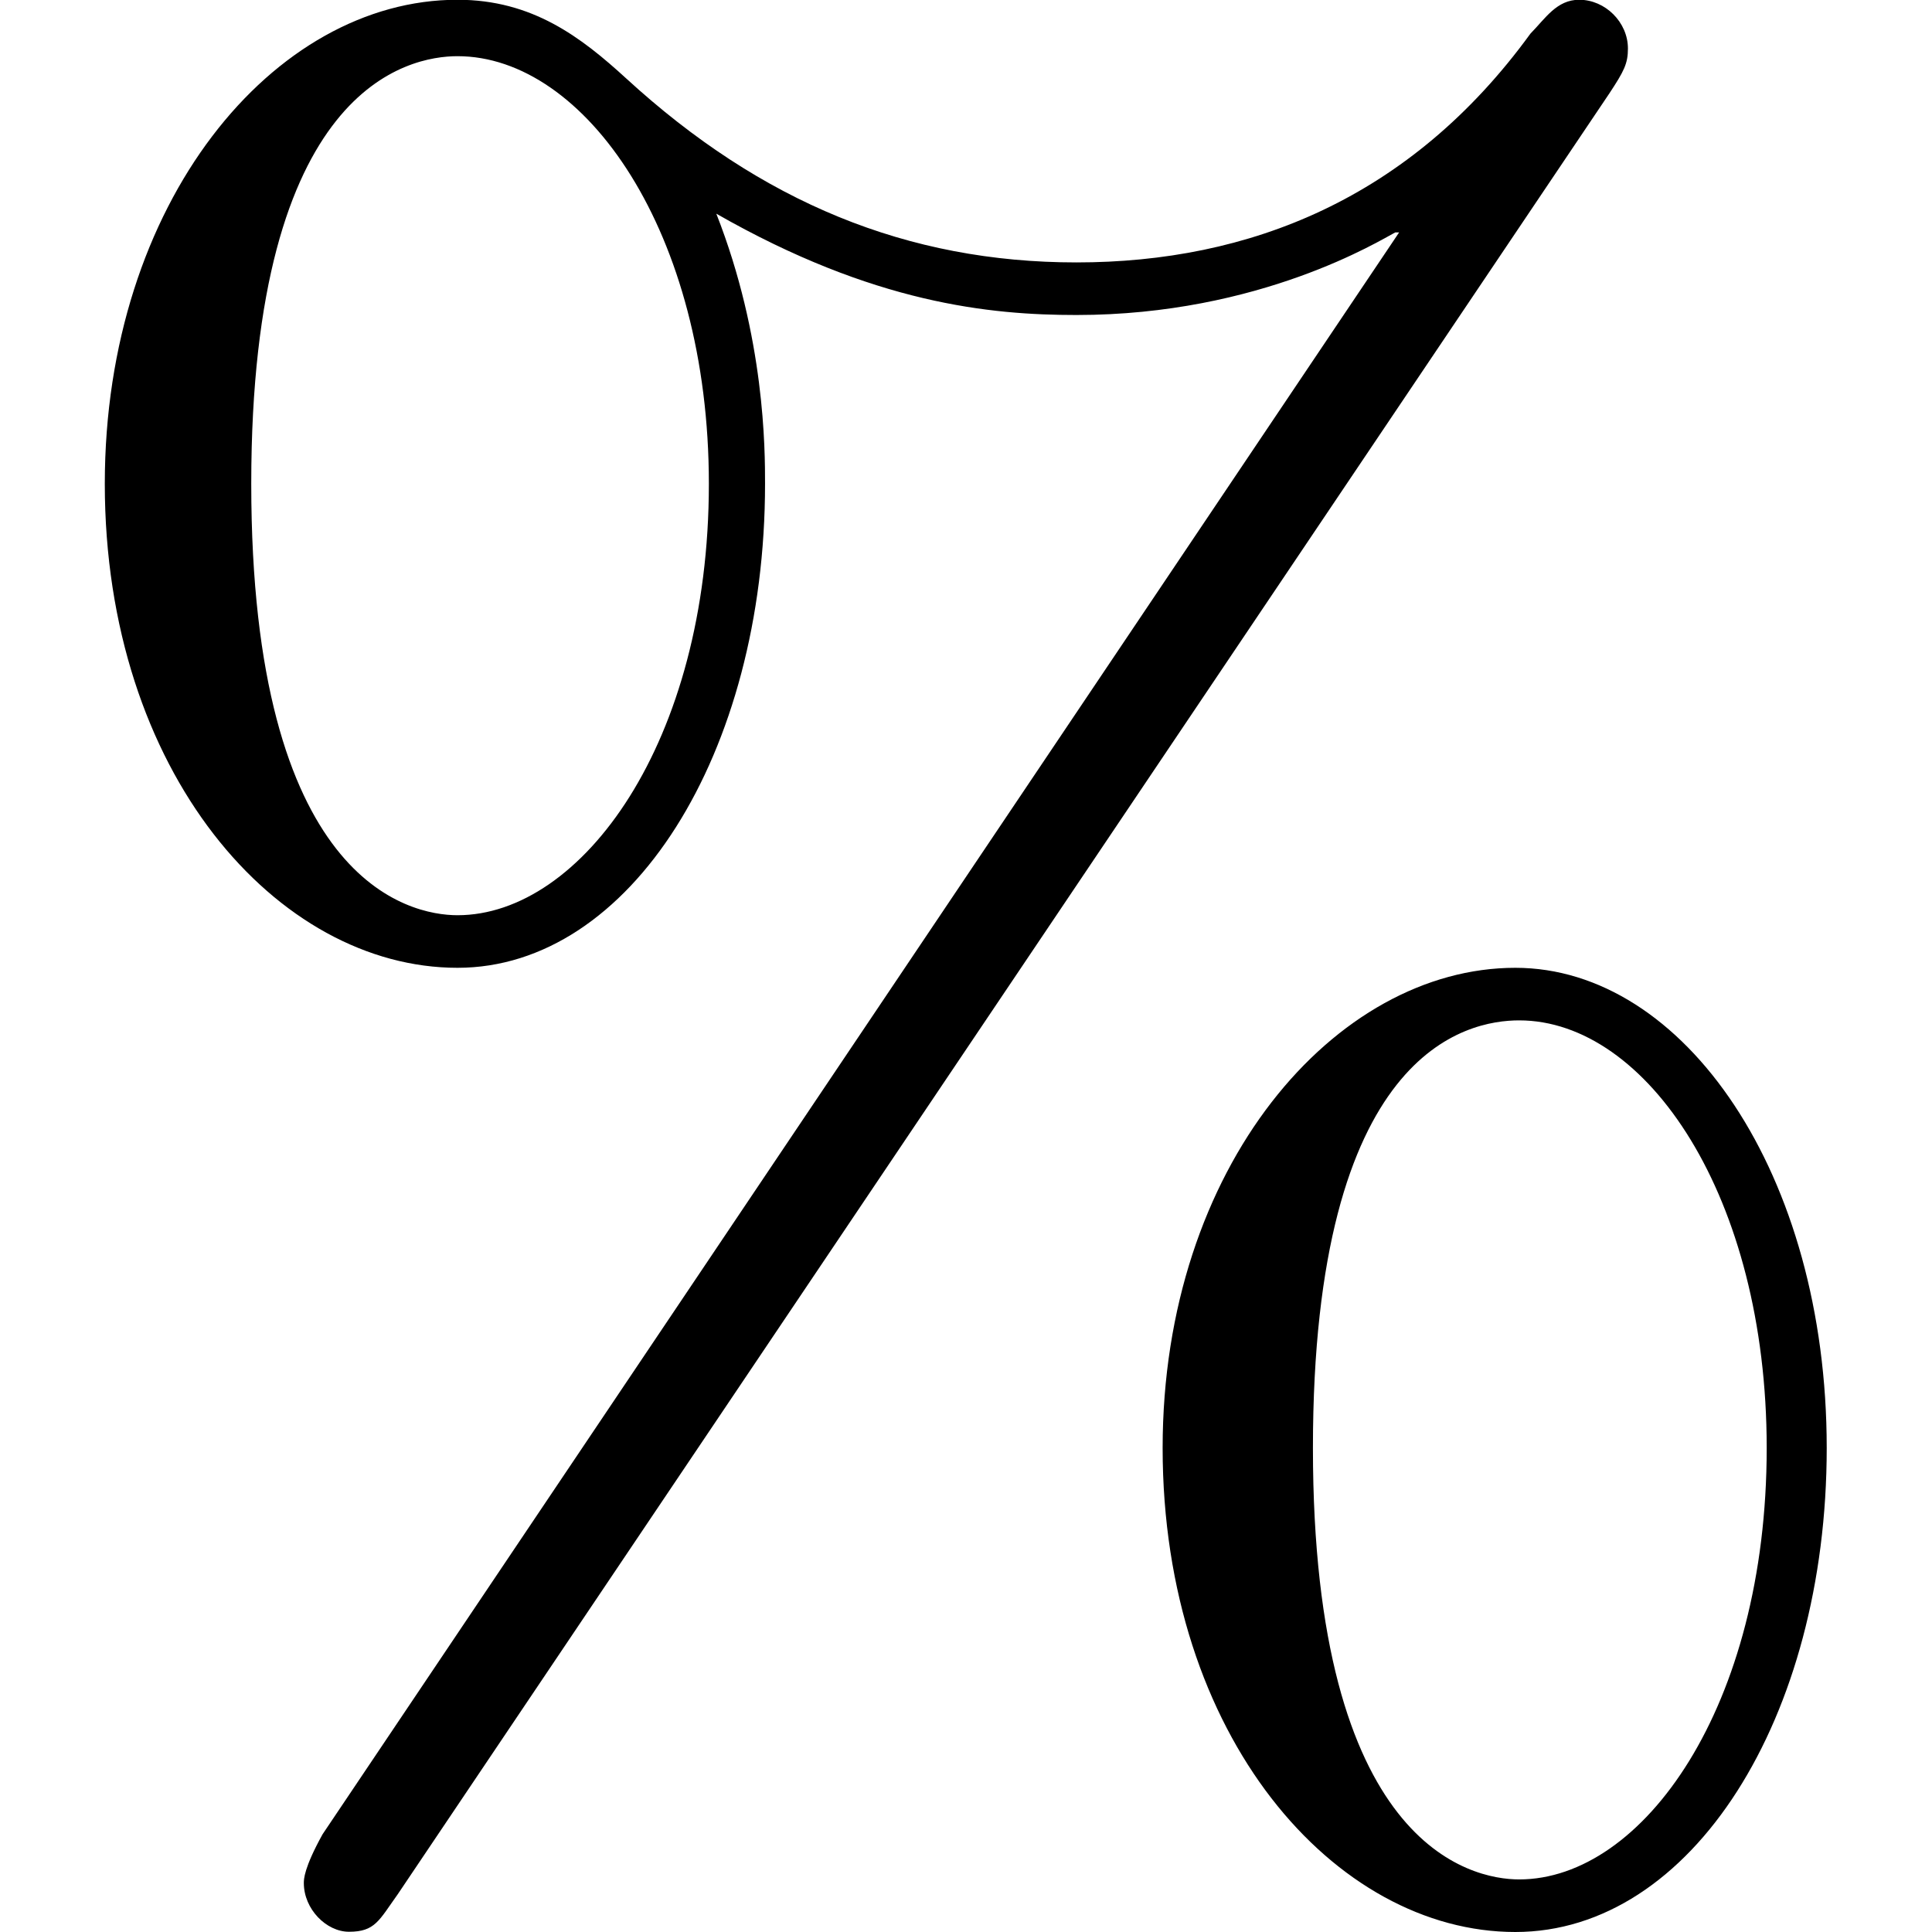 <?xml version="1.0" encoding="UTF-8" standalone="no"?>
<svg
   xmlns:dc="http://purl.org/dc/elements/1.1/"
   xmlns:cc="http://creativecommons.org/ns#"
   xmlns:rdf="http://www.w3.org/1999/02/22-rdf-syntax-ns#"
   xmlns:svg="http://www.w3.org/2000/svg"
   xmlns="http://www.w3.org/2000/svg"
   xmlns:xlink="http://www.w3.org/1999/xlink"
   xmlns:sodipodi="http://sodipodi.sourceforge.net/DTD/sodipodi-0.dtd"
   xmlns:inkscape="http://www.inkscape.org/namespaces/inkscape"
   sodipodi:docname="temp.svg"
   id="svg17"
   version="1.1"
   viewBox="0 0 7.172 8.047"
   height="64px"
   width="64px">
  <sodipodi:namedview
     id="namedview19"
     inkscape:window-height="480"
     inkscape:window-width="640"
     inkscape:pageshadow="2"
     inkscape:pageopacity="0"
     guidetolerance="10"
     gridtolerance="10"
     objecttolerance="10"
     borderopacity="1"
     bordercolor="#666666"
     pagecolor="#ffffff" />
  <defs
     id="defs10">
    <g
       id="g8">
      <symbol
         id="glyph0-0"
         overflow="visible">
        <path
           id="path2"
           d=""
           style="stroke:none" />
      </symbol>
      <symbol
         id="glyph0-1"
         overflow="visible">
        <path
           id="path5"
           d="m 6.828,-7.094 c 0.062,-0.094 0.078,-0.125 0.078,-0.188 0,-0.109 -0.094,-0.203 -0.203,-0.203 -0.094,0 -0.141,0.078 -0.203,0.141 -0.5,0.688 -1.172,0.953 -1.891,0.953 -0.703,0 -1.312,-0.25 -1.875,-0.766 -0.188,-0.172 -0.391,-0.328 -0.703,-0.328 -0.766,0 -1.469,0.844 -1.469,2.016 0,1.203 0.719,2.016 1.469,2.016 0.719,0 1.281,-0.891 1.281,-2.016 0,-0.141 0,-0.609 -0.203,-1.125 0.656,0.375 1.141,0.422 1.5,0.422 0.766,0 1.266,-0.312 1.328,-0.344 H 5.953 L 1.469,0.156 c -0.078,0.141 -0.078,0.188 -0.078,0.203 0,0.109 0.094,0.203 0.188,0.203 0.109,0 0.125,-0.047 0.203,-0.156 z M 2.031,-3.672 c -0.203,0 -0.859,-0.141 -0.859,-1.797 0,-1.656 0.656,-1.781 0.859,-1.781 0.531,0 1.047,0.734 1.047,1.781 0,1.078 -0.531,1.797 -1.047,1.797 z M 6.453,0.344 C 6.25,0.344 5.594,0.203 5.594,-1.453 c 0,-1.656 0.641,-1.781 0.859,-1.781 0.531,0 1.031,0.734 1.031,1.781 0,1.078 -0.516,1.797 -1.031,1.797 z m 1.281,-1.797 c 0,-1.141 -0.594,-2 -1.297,-2 -0.75,0 -1.469,0.828 -1.469,2 0,1.203 0.719,2.016 1.469,2.016 0.734,0 1.297,-0.891 1.297,-2.016 z m 0,0"
           style="stroke:none" />
      </symbol>
    </g>
  </defs>
  <g
     transform="translate(-149.275,-127.281)"
     id="surface1">
    <g
       id="g14"
       style="fill:#000000;fill-opacity:1">
      <use
         height="100%"
         width="100%"
         id="use12"
         y="134.765"
         x="148.712"
         xlink:href="#glyph0-1" />
    </g>
  </g>
</svg>
